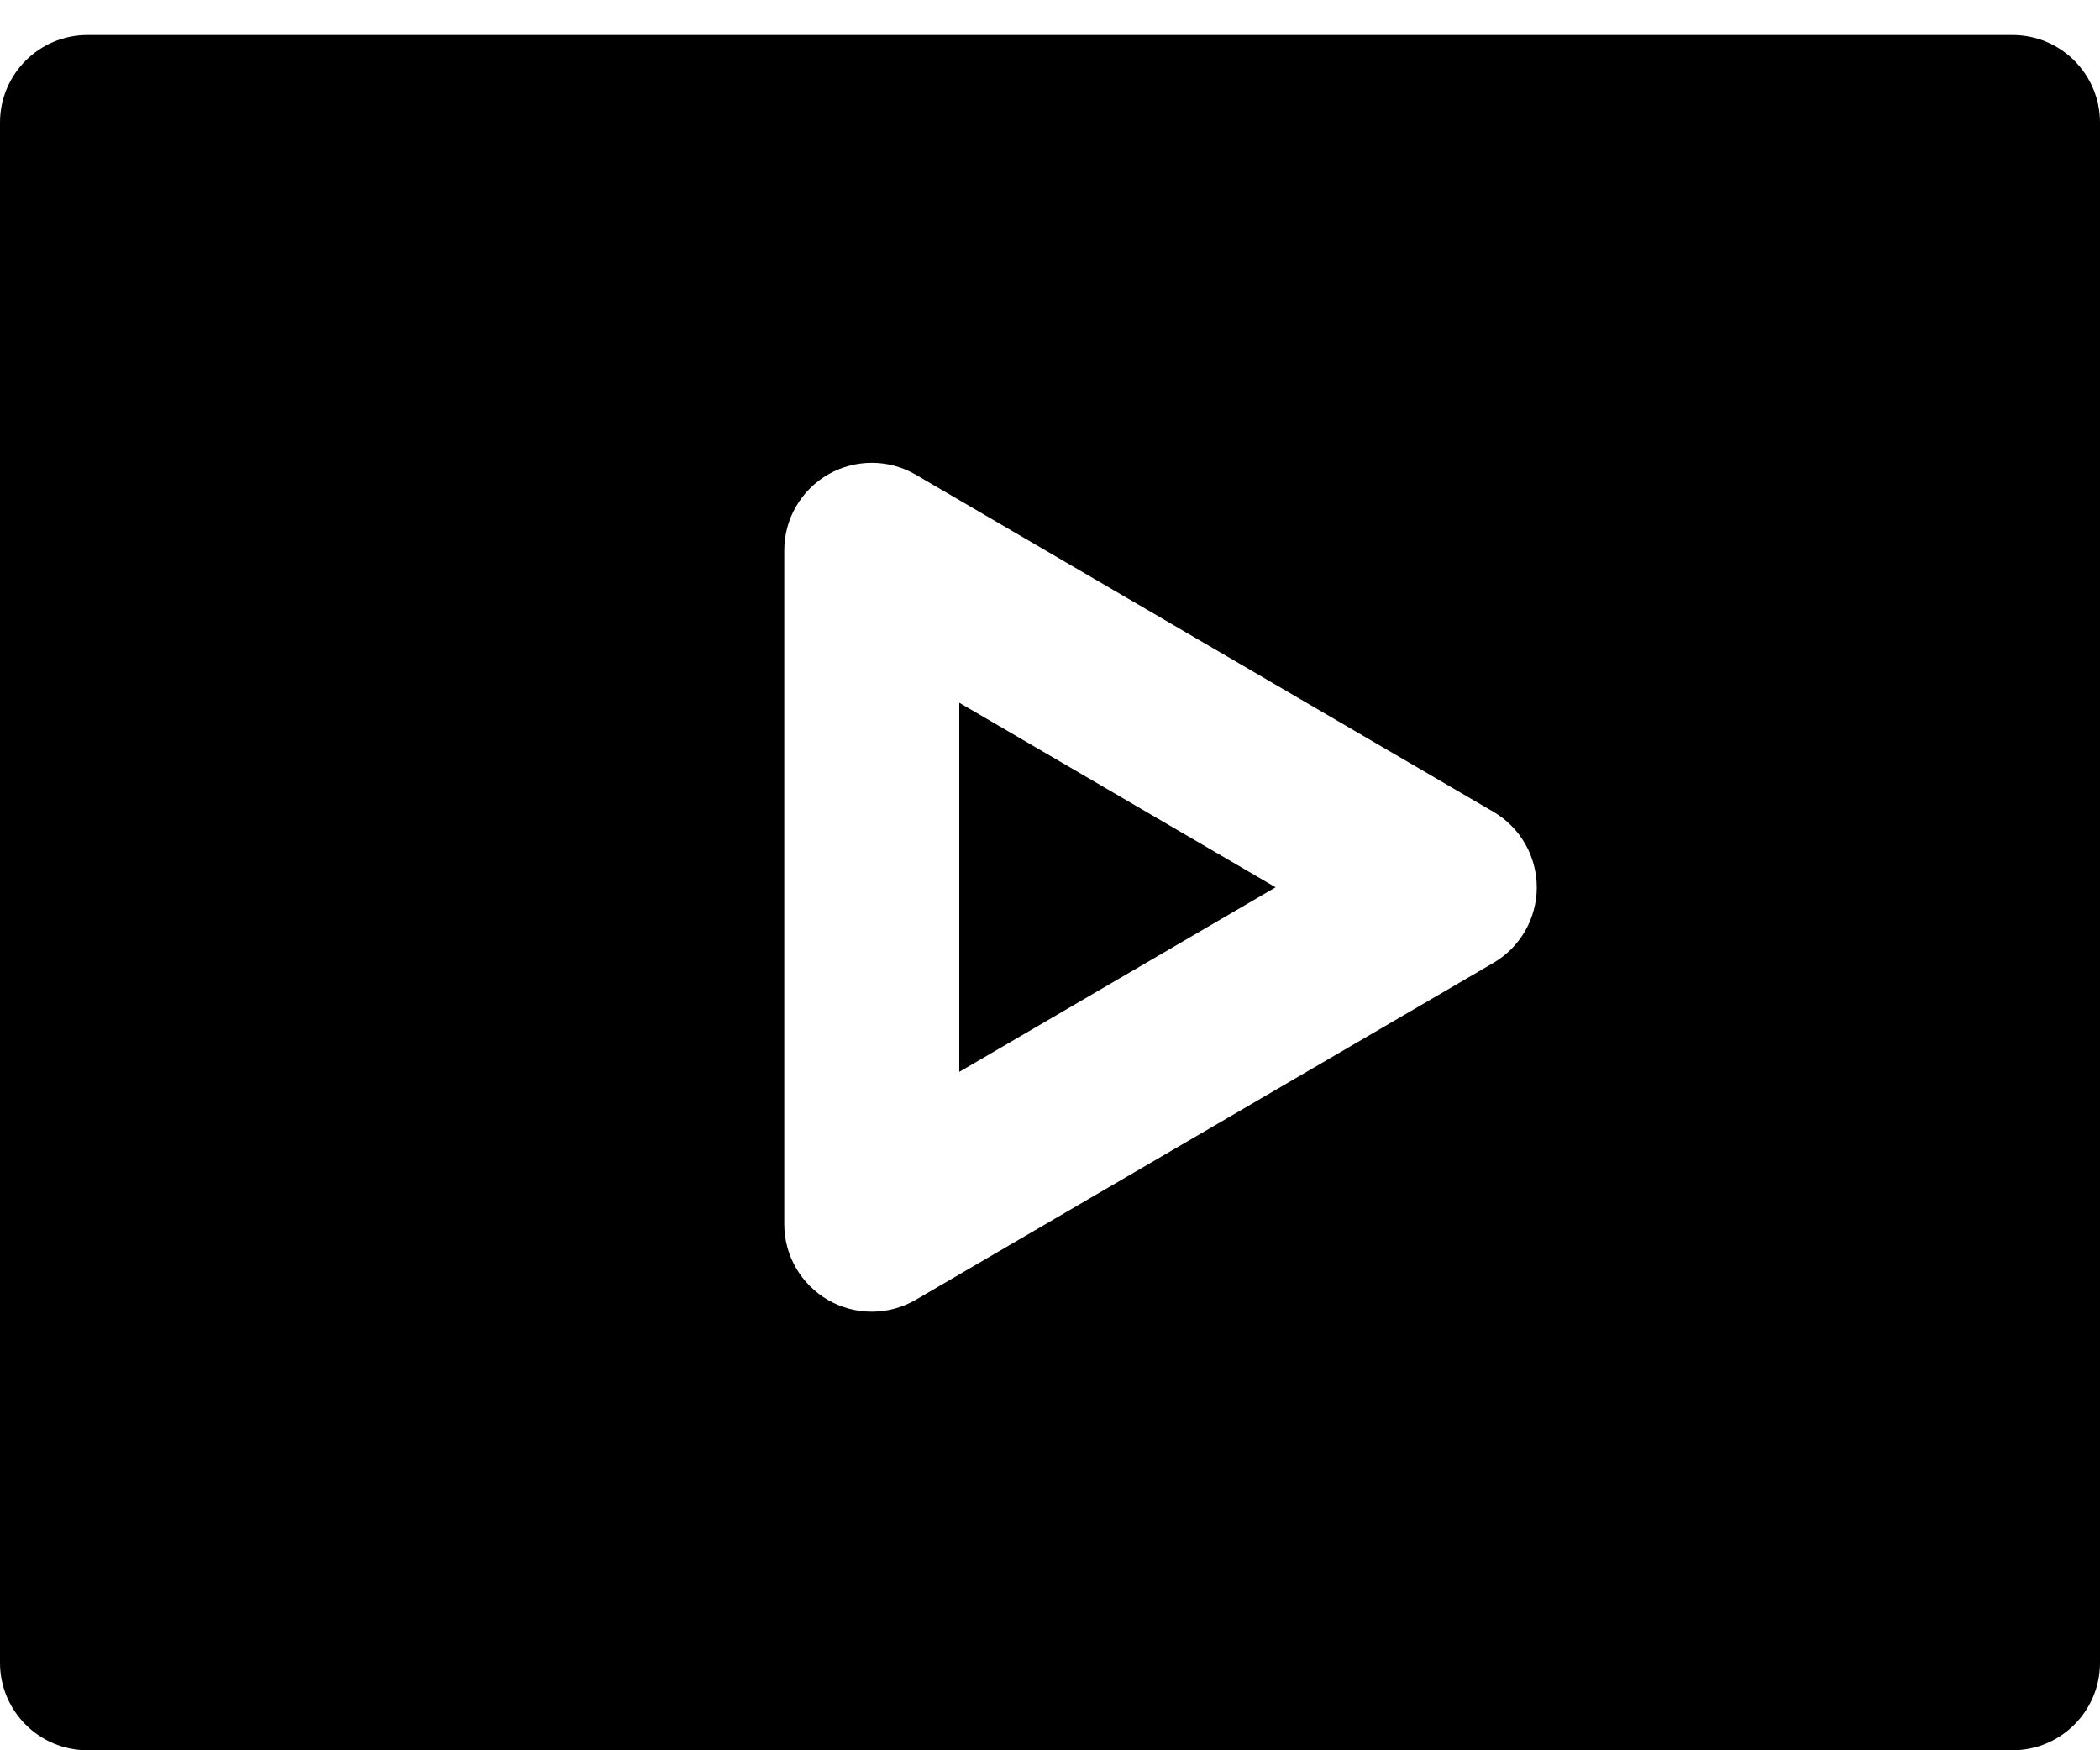 <svg width="24" height="20" viewBox="0 0 24 20" fill="none" xmlns="http://www.w3.org/2000/svg">
<path fill-rule="evenodd" clip-rule="evenodd" d="M0 1.4C0 0.848 0.448 0.4 1 0.4H23C23.552 0.4 24 0.848 24 1.4V19C24 19.552 23.552 20 23 20H1C0.448 20 0 19.552 0 19V1.4ZM10.467 5.425C10.158 5.244 9.776 5.243 9.465 5.421C9.155 5.6 8.963 5.93 8.963 6.289V13.989C8.963 14.347 9.155 14.677 9.465 14.856C9.775 15.034 10.158 15.033 10.467 14.852L17.067 11.003C17.374 10.824 17.563 10.495 17.563 10.14C17.563 9.784 17.374 9.455 17.067 9.276L10.467 5.425ZM10.963 12.248V8.03L14.578 10.139L10.963 12.248Z" fill="black"/>
</svg>
